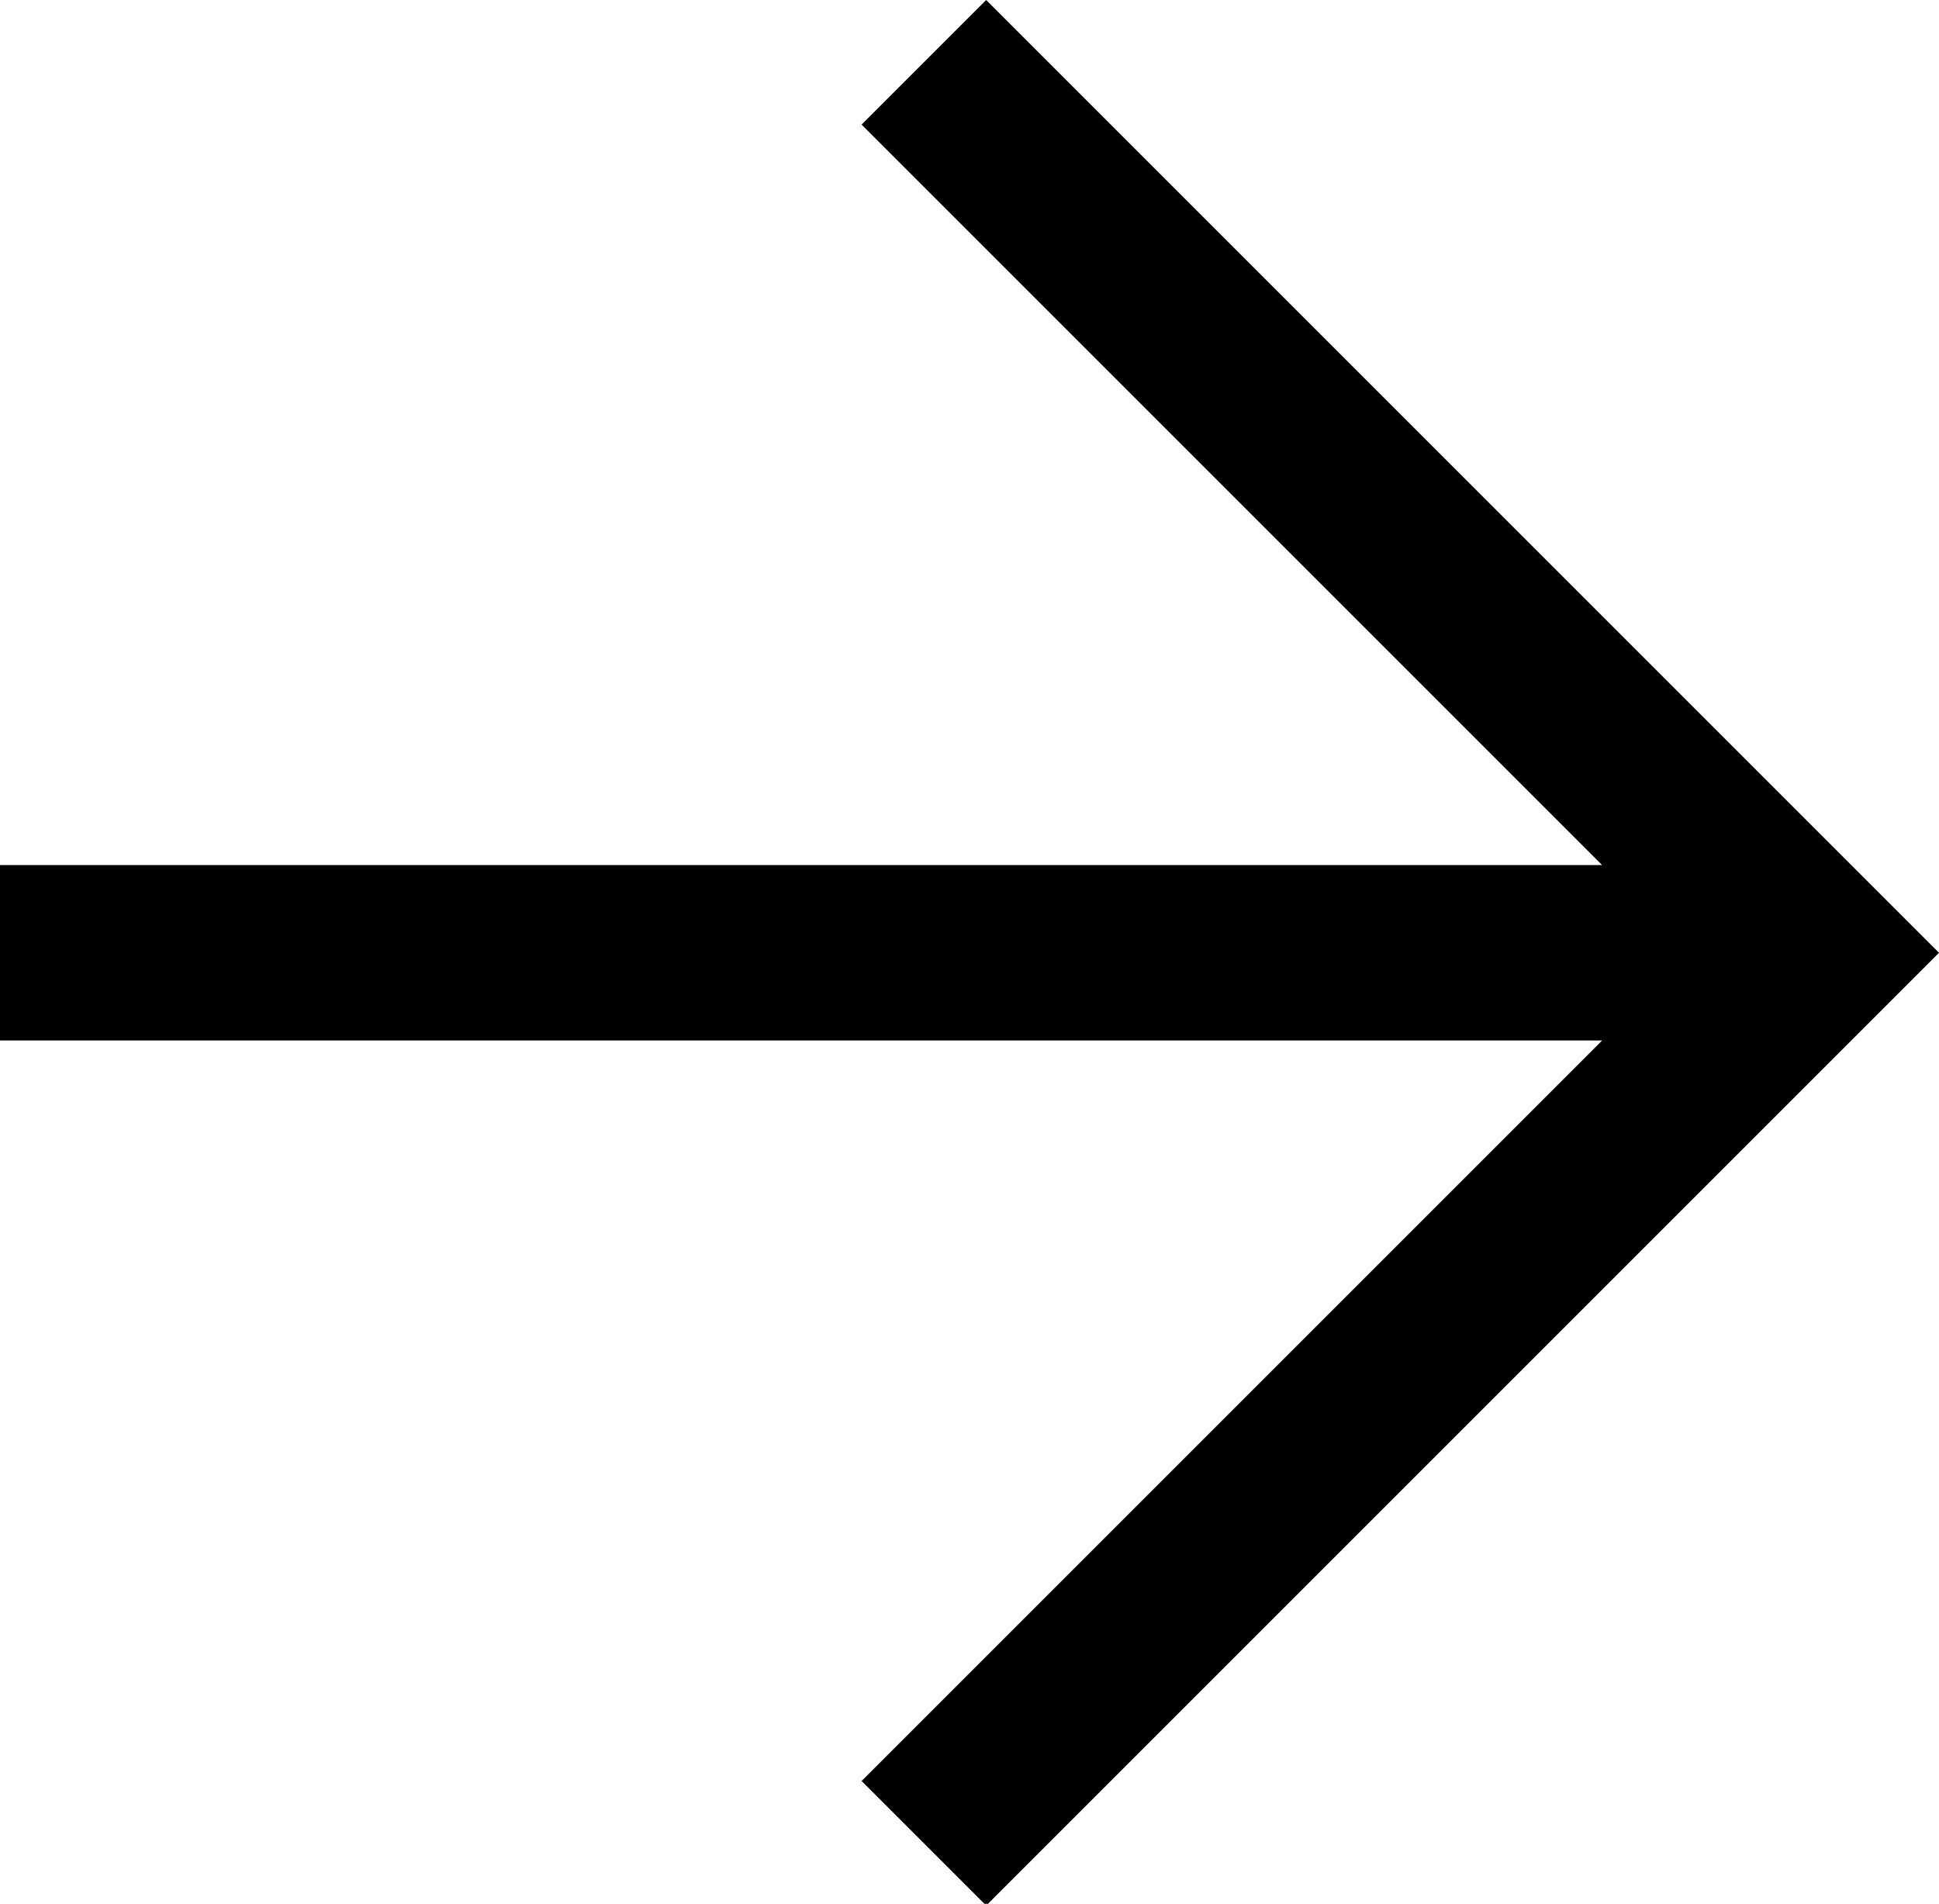 <svg xmlns="http://www.w3.org/2000/svg" viewBox="0 0 11.05 10.85"><defs><style/></defs><g id="Слой_2" data-name="Слой 2"><path class="cls-1" d="M5.62 0l-.71.71 4.22 4.22H0v1h9.13l-4.22 4.22.71.71 5.43-5.43L5.62 0z" id="Слой_6" data-name="Слой 6"/></g></svg>